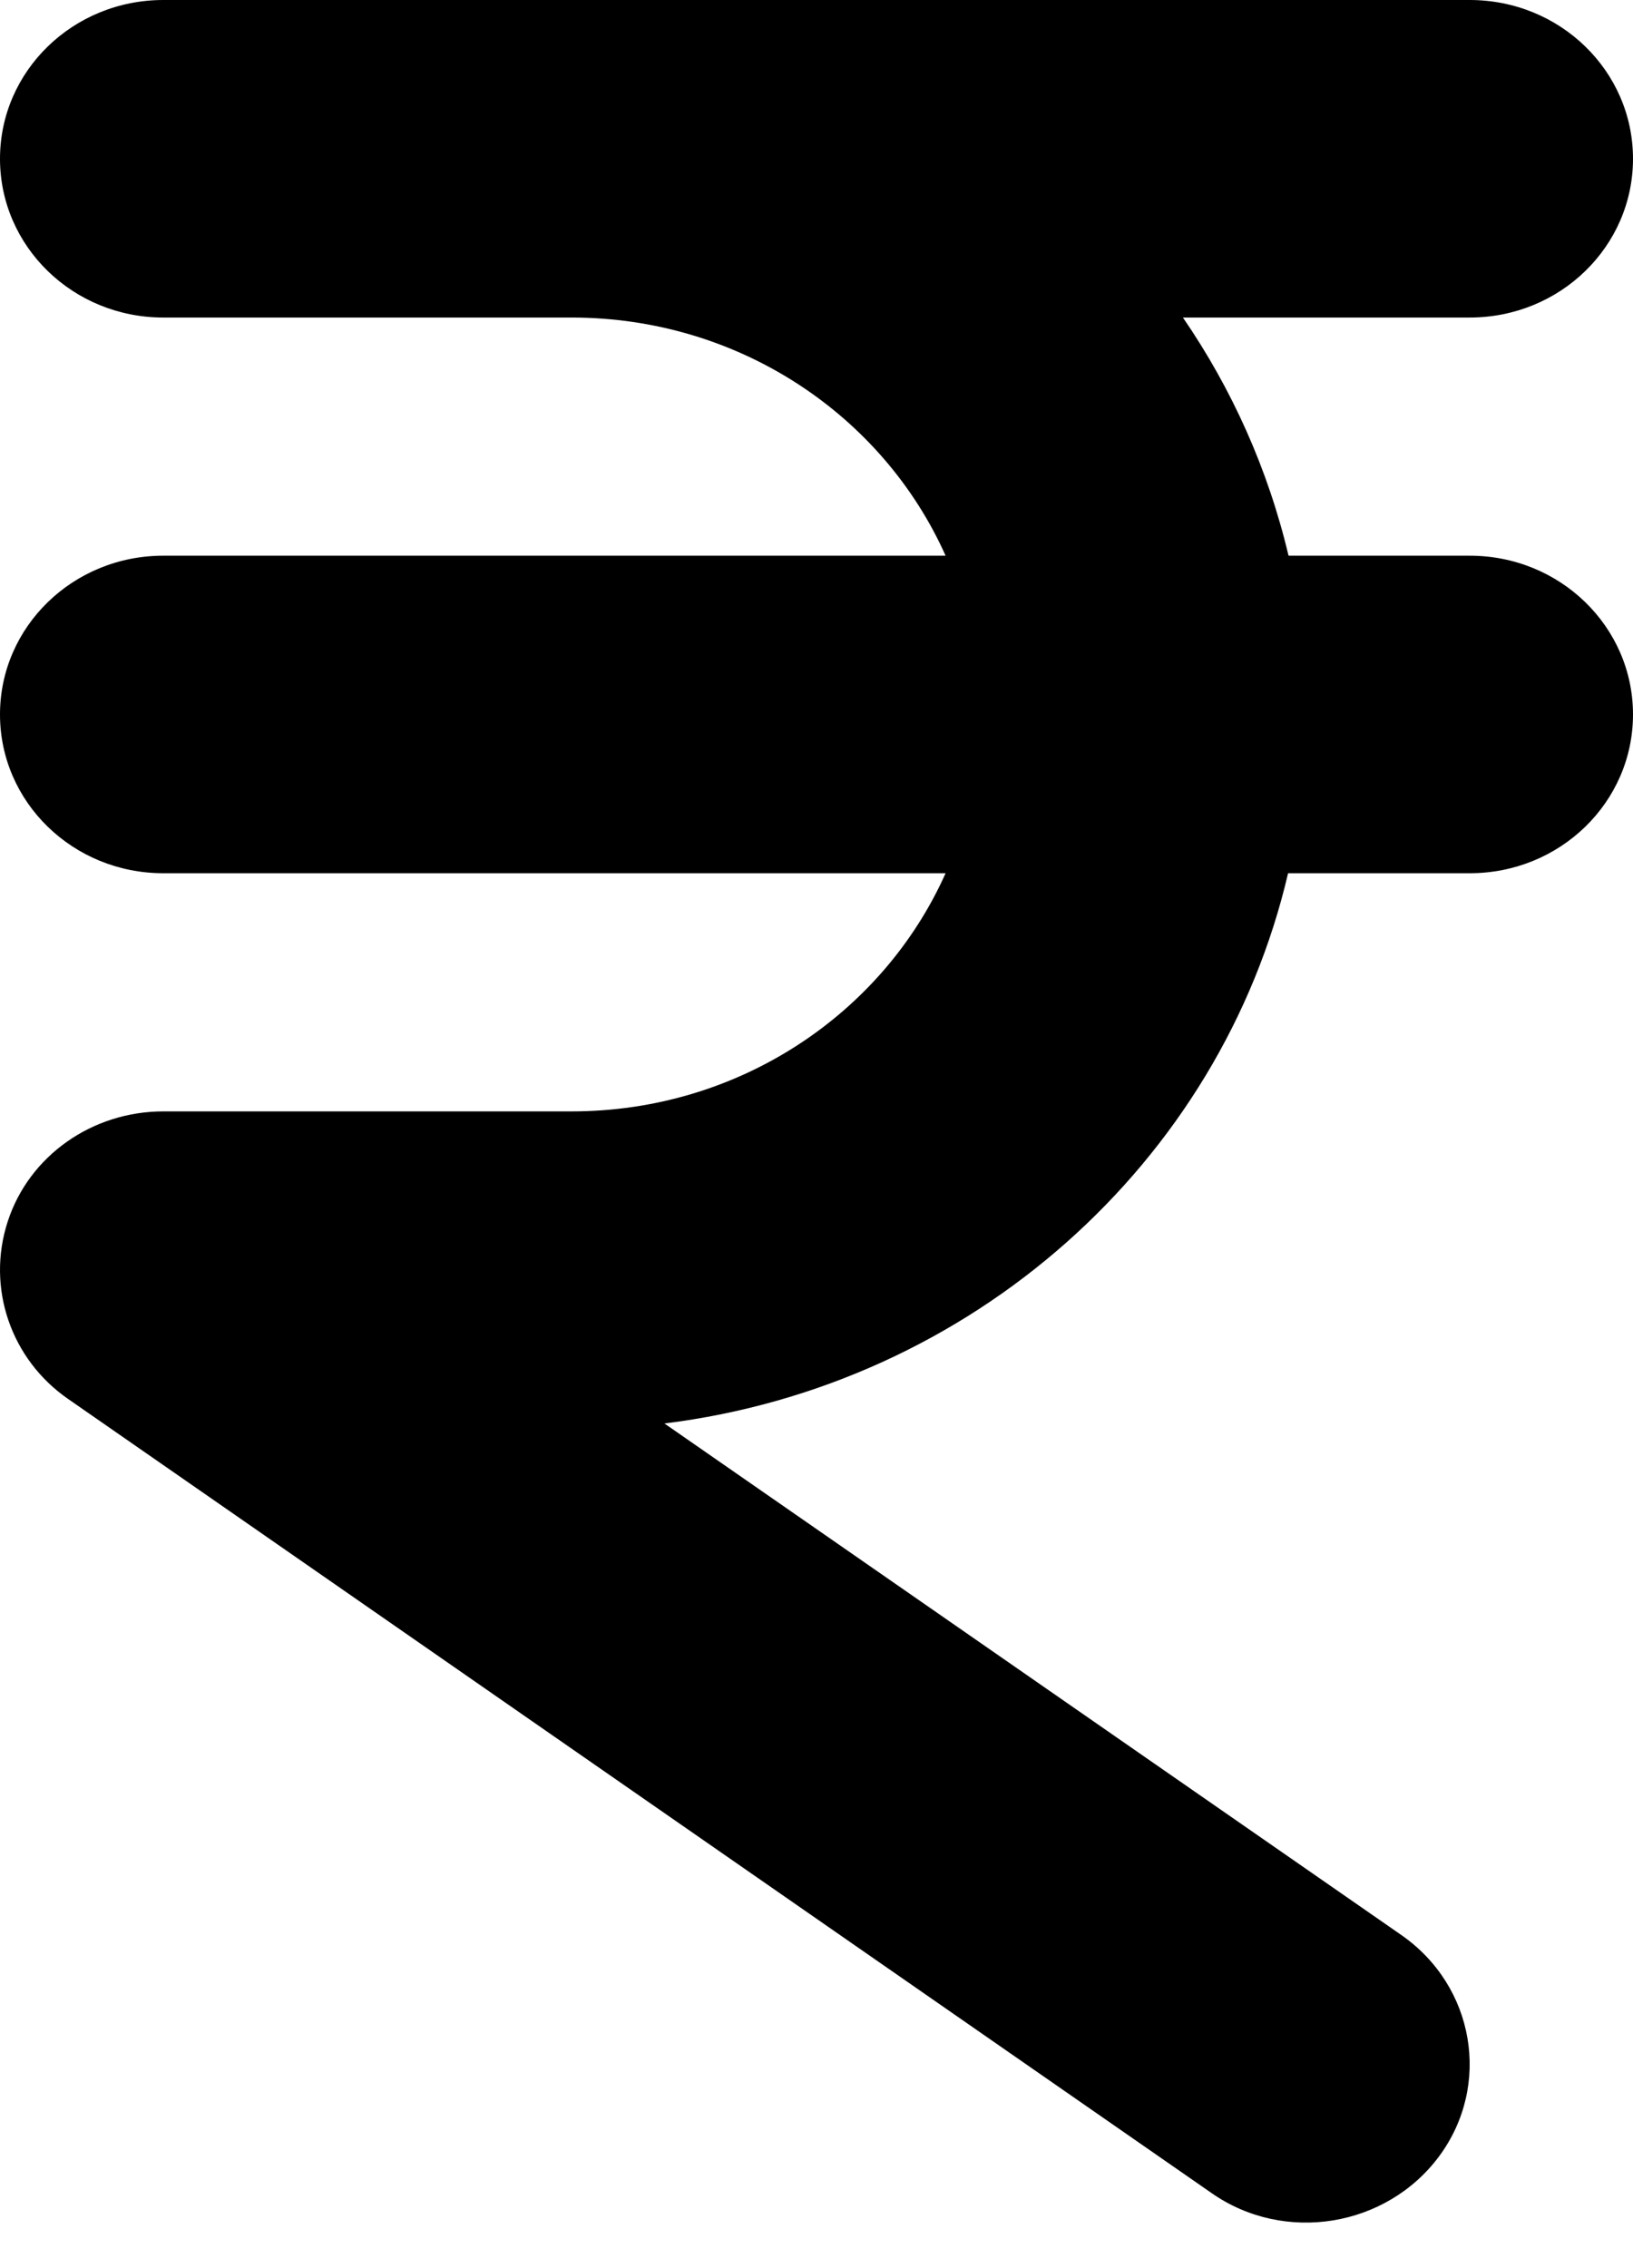 <svg width="18" height="25" viewBox="0 0 18 25" fill="none" xmlns="http://www.w3.org/2000/svg">
<path d="M0 1.75C0 0.782 0.805 0 1.8 0H5.4H6.3H16.2C17.196 0 18 0.782 18 1.75C18 2.718 17.196 3.5 16.2 3.5H13.039C13.579 4.287 13.978 5.173 14.203 6.125H16.2C17.196 6.125 18 6.907 18 7.875C18 8.843 17.196 9.625 16.2 9.625H14.198C13.455 12.813 10.716 15.269 7.324 15.69L15.446 21.328C16.256 21.891 16.442 22.985 15.863 23.767C15.283 24.549 14.158 24.735 13.354 24.172L0.754 15.422C0.118 14.984 -0.152 14.191 0.085 13.464C0.321 12.737 1.018 12.25 1.8 12.25H6.3C8.145 12.25 9.731 11.173 10.423 9.625H1.8C0.805 9.625 0 8.843 0 7.875C0 6.907 0.805 6.125 1.8 6.125H10.423C9.731 4.577 8.145 3.5 6.3 3.5H5.4H1.8C0.805 3.5 0 2.718 0 1.75Z" fill="black"/>
</svg>
